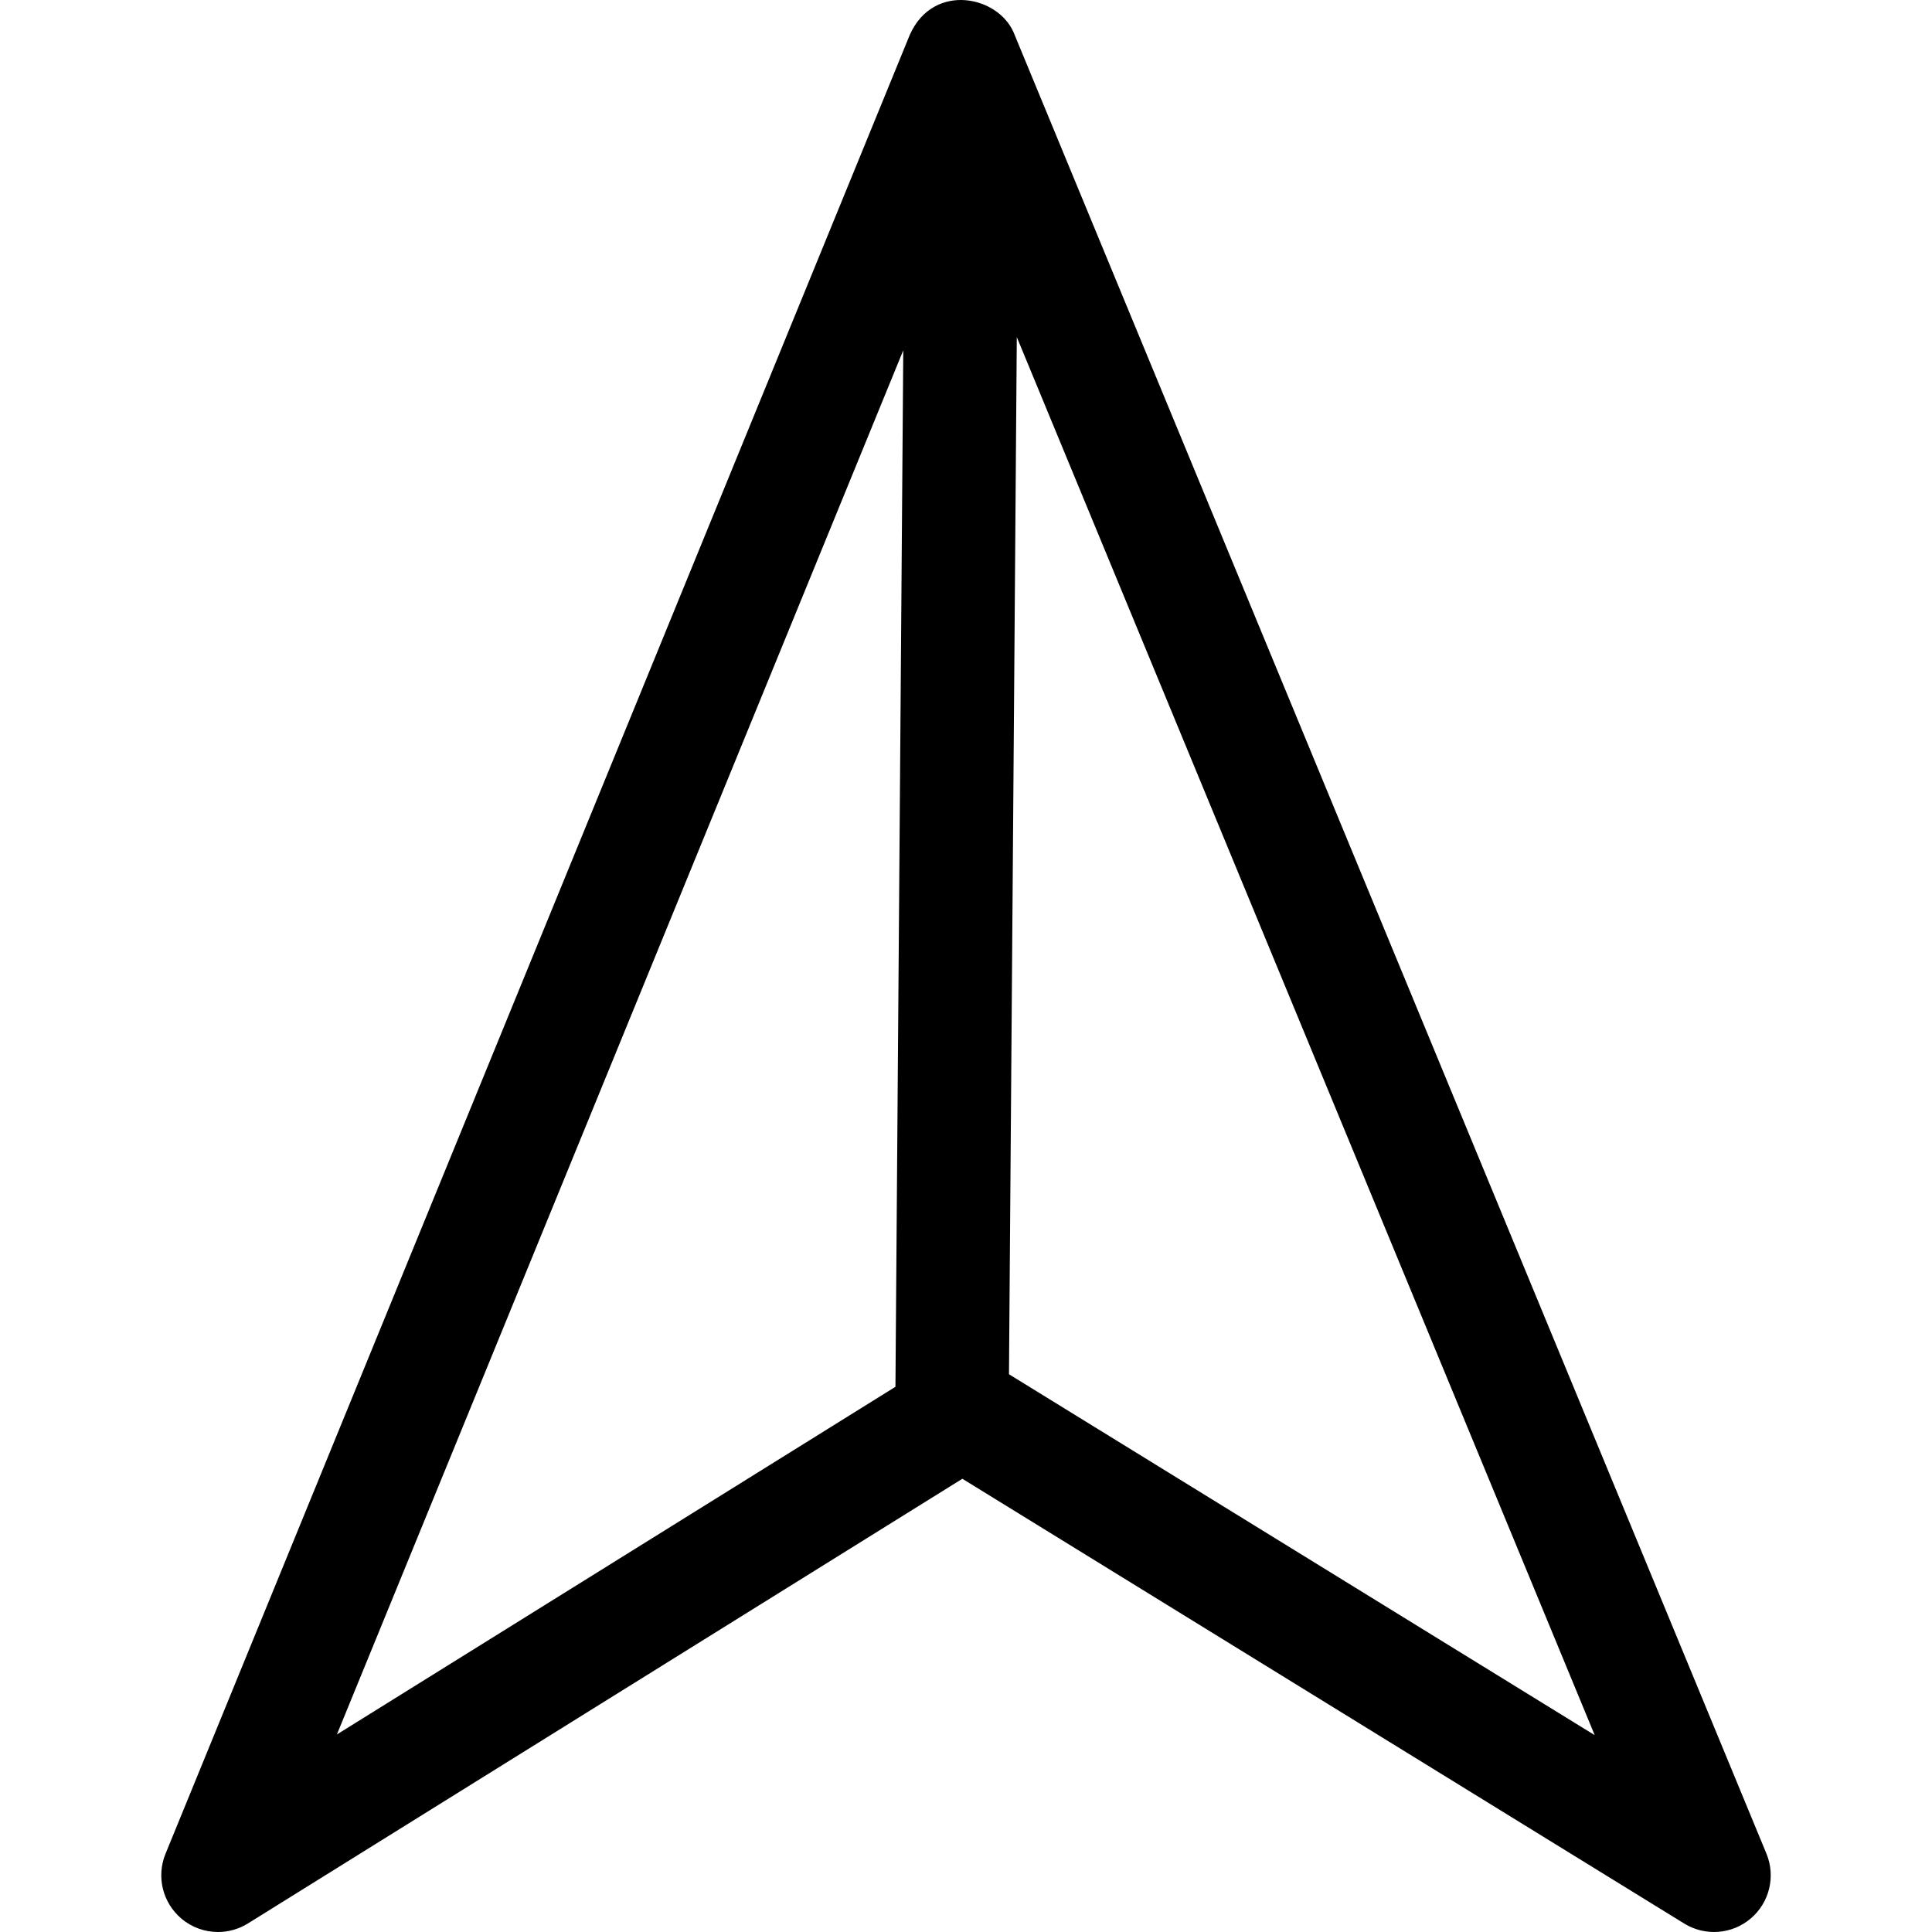 <svg id="Capa_1" enable-background="new 0 0 504.971 504.971" height="512" viewBox="0 0 504.971 504.971" width="512" xmlns="http://www.w3.org/2000/svg"><g><path d="m461.694 484.483-196.471-475.301c-3.722-10.249-21.25-14.079-27.45-.023l-194.516 475.372c-2.435 5.951-.756 12.793 4.157 16.942 2.744 2.317 6.145 3.498 9.567 3.498 2.705 0 5.421-.739 7.831-2.24l186.721-116.224 188.684 116.26c5.472 3.372 12.493 2.833 17.386-1.333 4.894-4.166 6.547-11.011 4.091-16.951zm-225.606-392.917-2.045 270.903-145.987 90.87zm27.63 267.623 2.046-271.083 151.048 365.414z"/></g></svg>